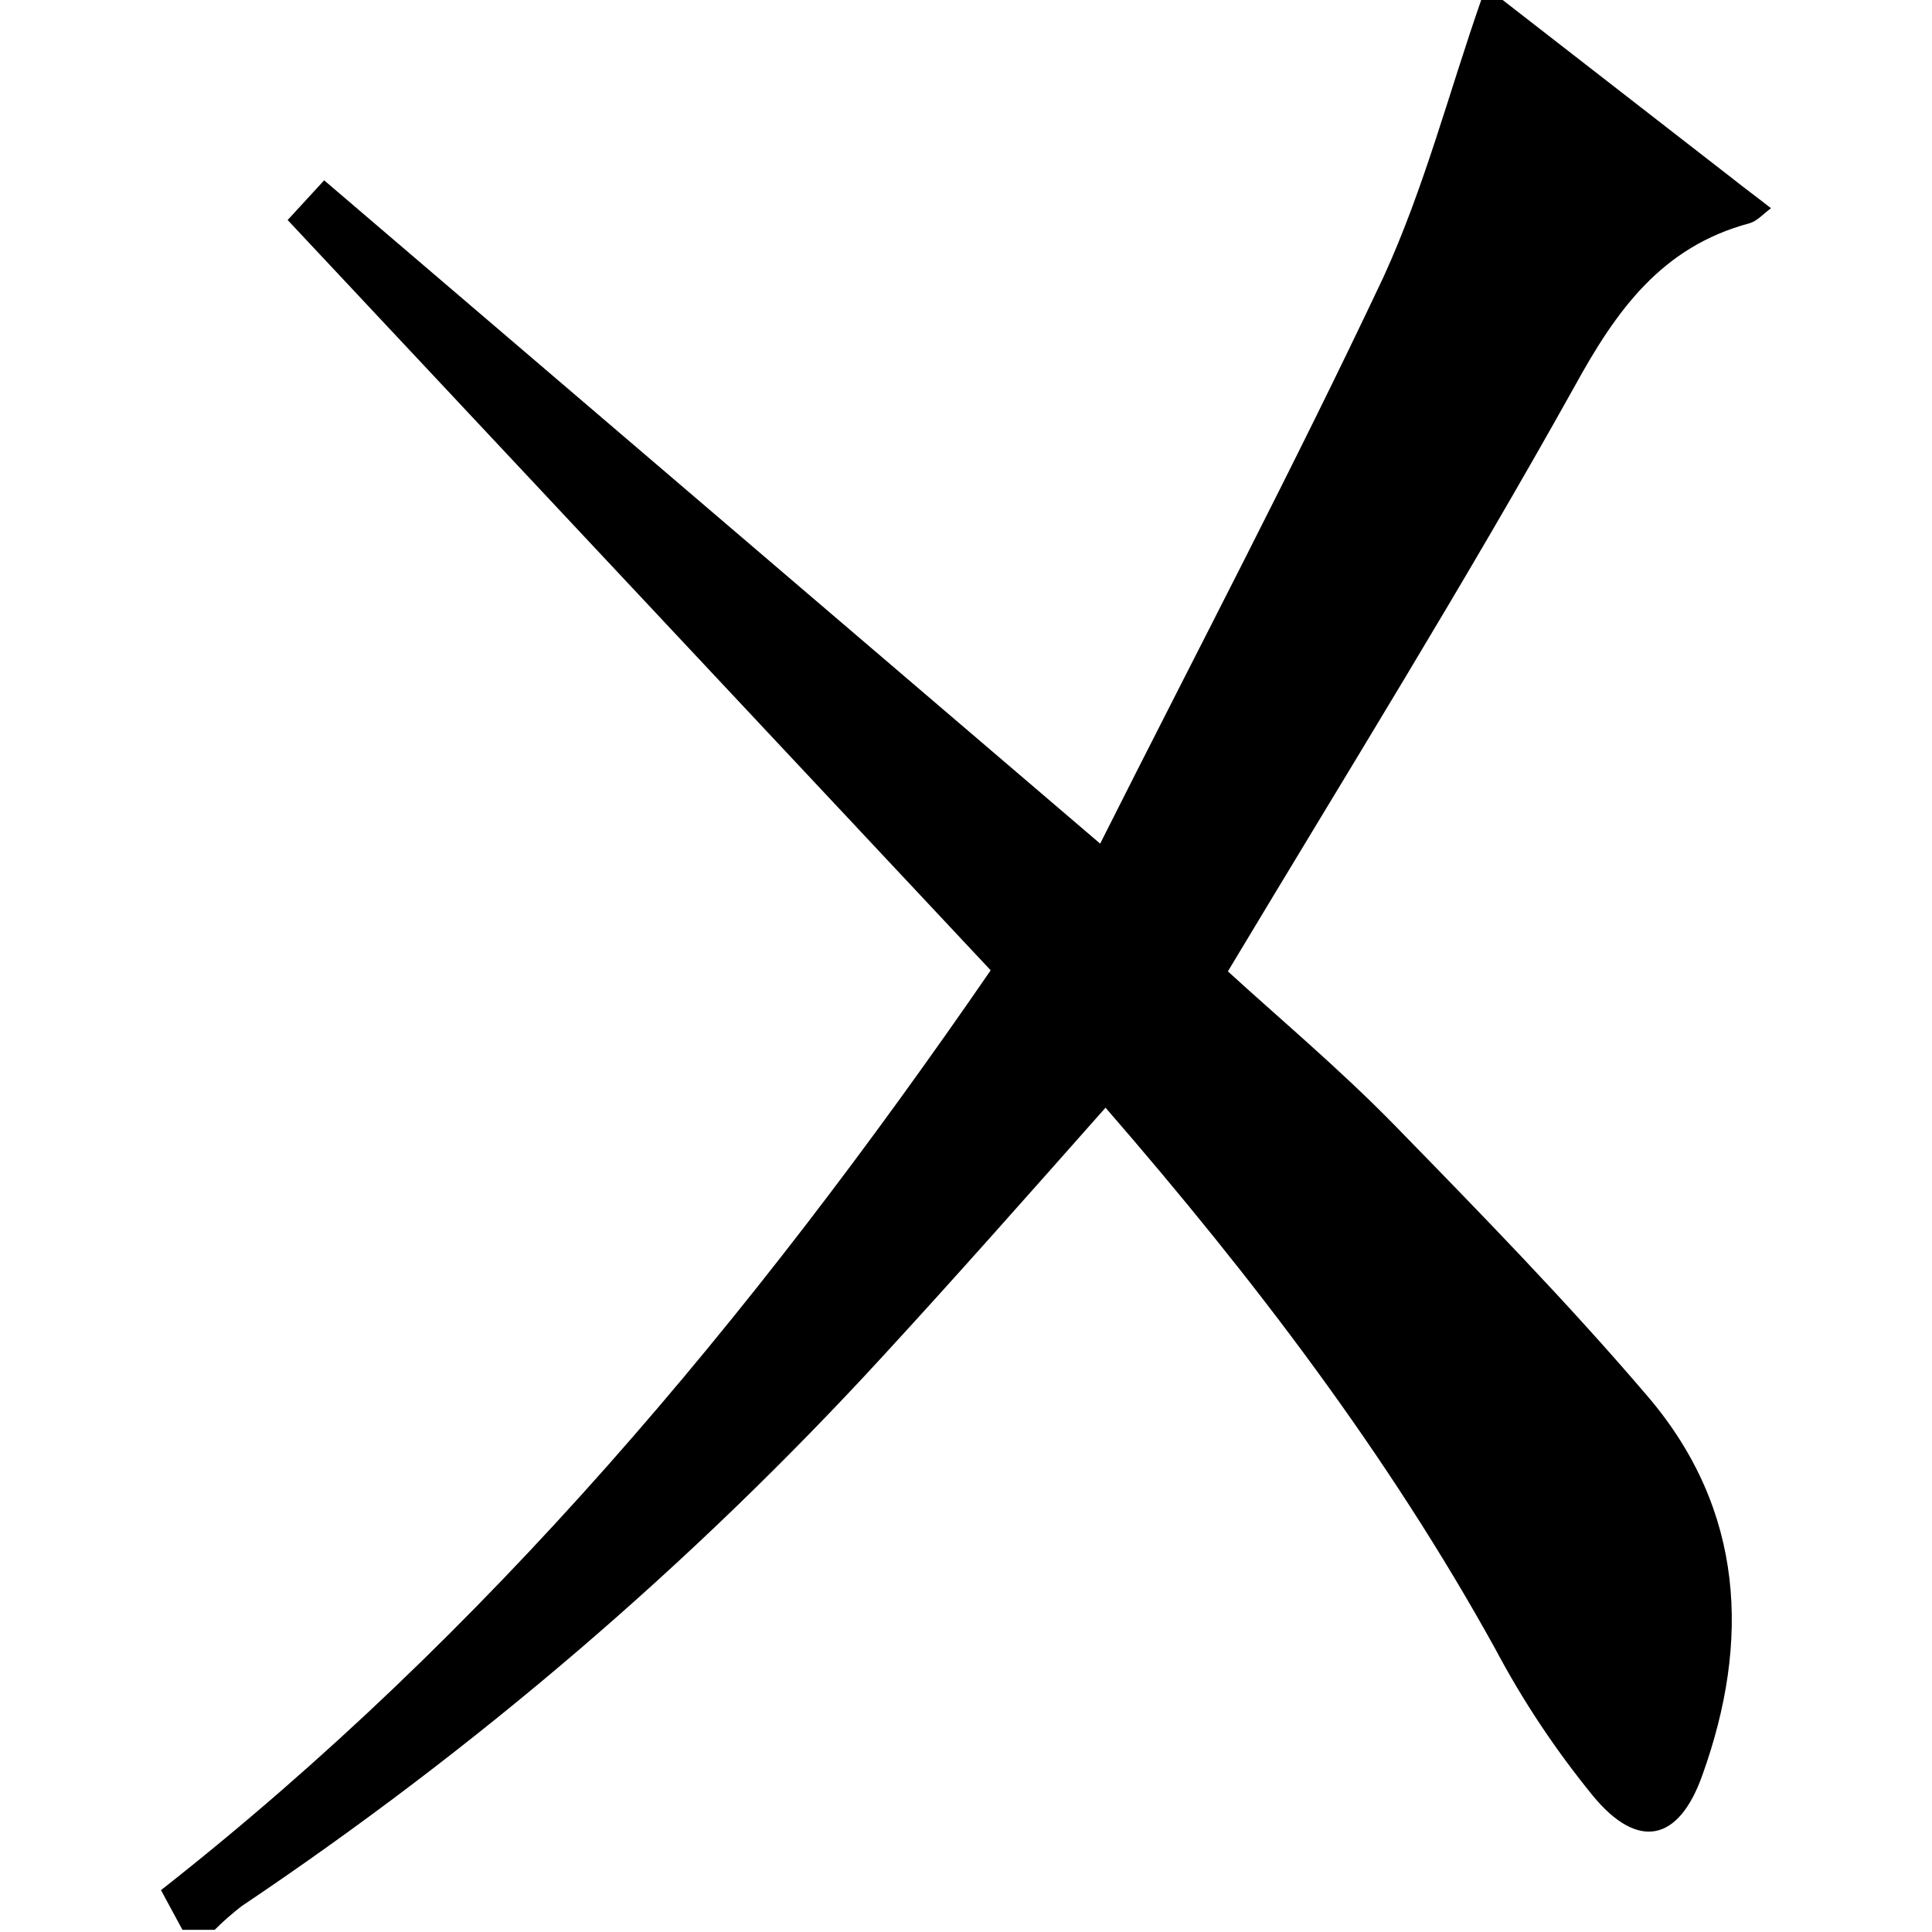 <?xml version="1.0" encoding="utf-8"?>
<!-- Generator: Adobe Illustrator 20.0.0, SVG Export Plug-In . SVG Version: 6.00 Build 0)  -->
<svg version="1.1" id="Layer_1" xmlns="http://www.w3.org/2000/svg" xmlns:xlink="http://www.w3.org/1999/xlink" x="0px" y="0px"
	 viewBox="0 0 180 180" style="enable-background:new 0 0 180 180;" xml:space="preserve">
<title>Asset 72</title>
<g id="Layer_2">
	<g id="Layer_1-2">
		<path d="M140,0l21.5,16.7c1,0.8,2.1,1.6,3.5,2.7c-0.8,0.6-1.3,1.2-2,1.4c-8.2,2.2-12.4,8.1-16.3,15.2
			c-10.2,18.3-21.2,36-32.3,54.5c4.7,4.3,10.3,9,15.4,14.2c8.1,8.3,16.3,16.7,23.8,25.5c8.9,10.5,9.5,22.7,5,35.2
			c-2.2,6.2-6,7-10.2,1.9c-3.5-4.3-6.5-8.8-9.1-13.7c-10-18.1-22.5-34.5-36.3-50.4c-7,7.9-13.8,15.6-20.7,23.1
			c-17.8,19.4-37.9,36.6-59.8,51.3c-0.9,0.7-1.7,1.4-2.5,2.2h-3l-2-3.7c30.3-23.8,54.8-53,77.3-85.7L26.8,20.5l3.4-3.7l72.3,61.8
			c9-17.9,18.1-35.2,26.4-52.8C132.7,17.5,135,8.6,138,0H140z"/>
	</g>
</g>
</svg>
